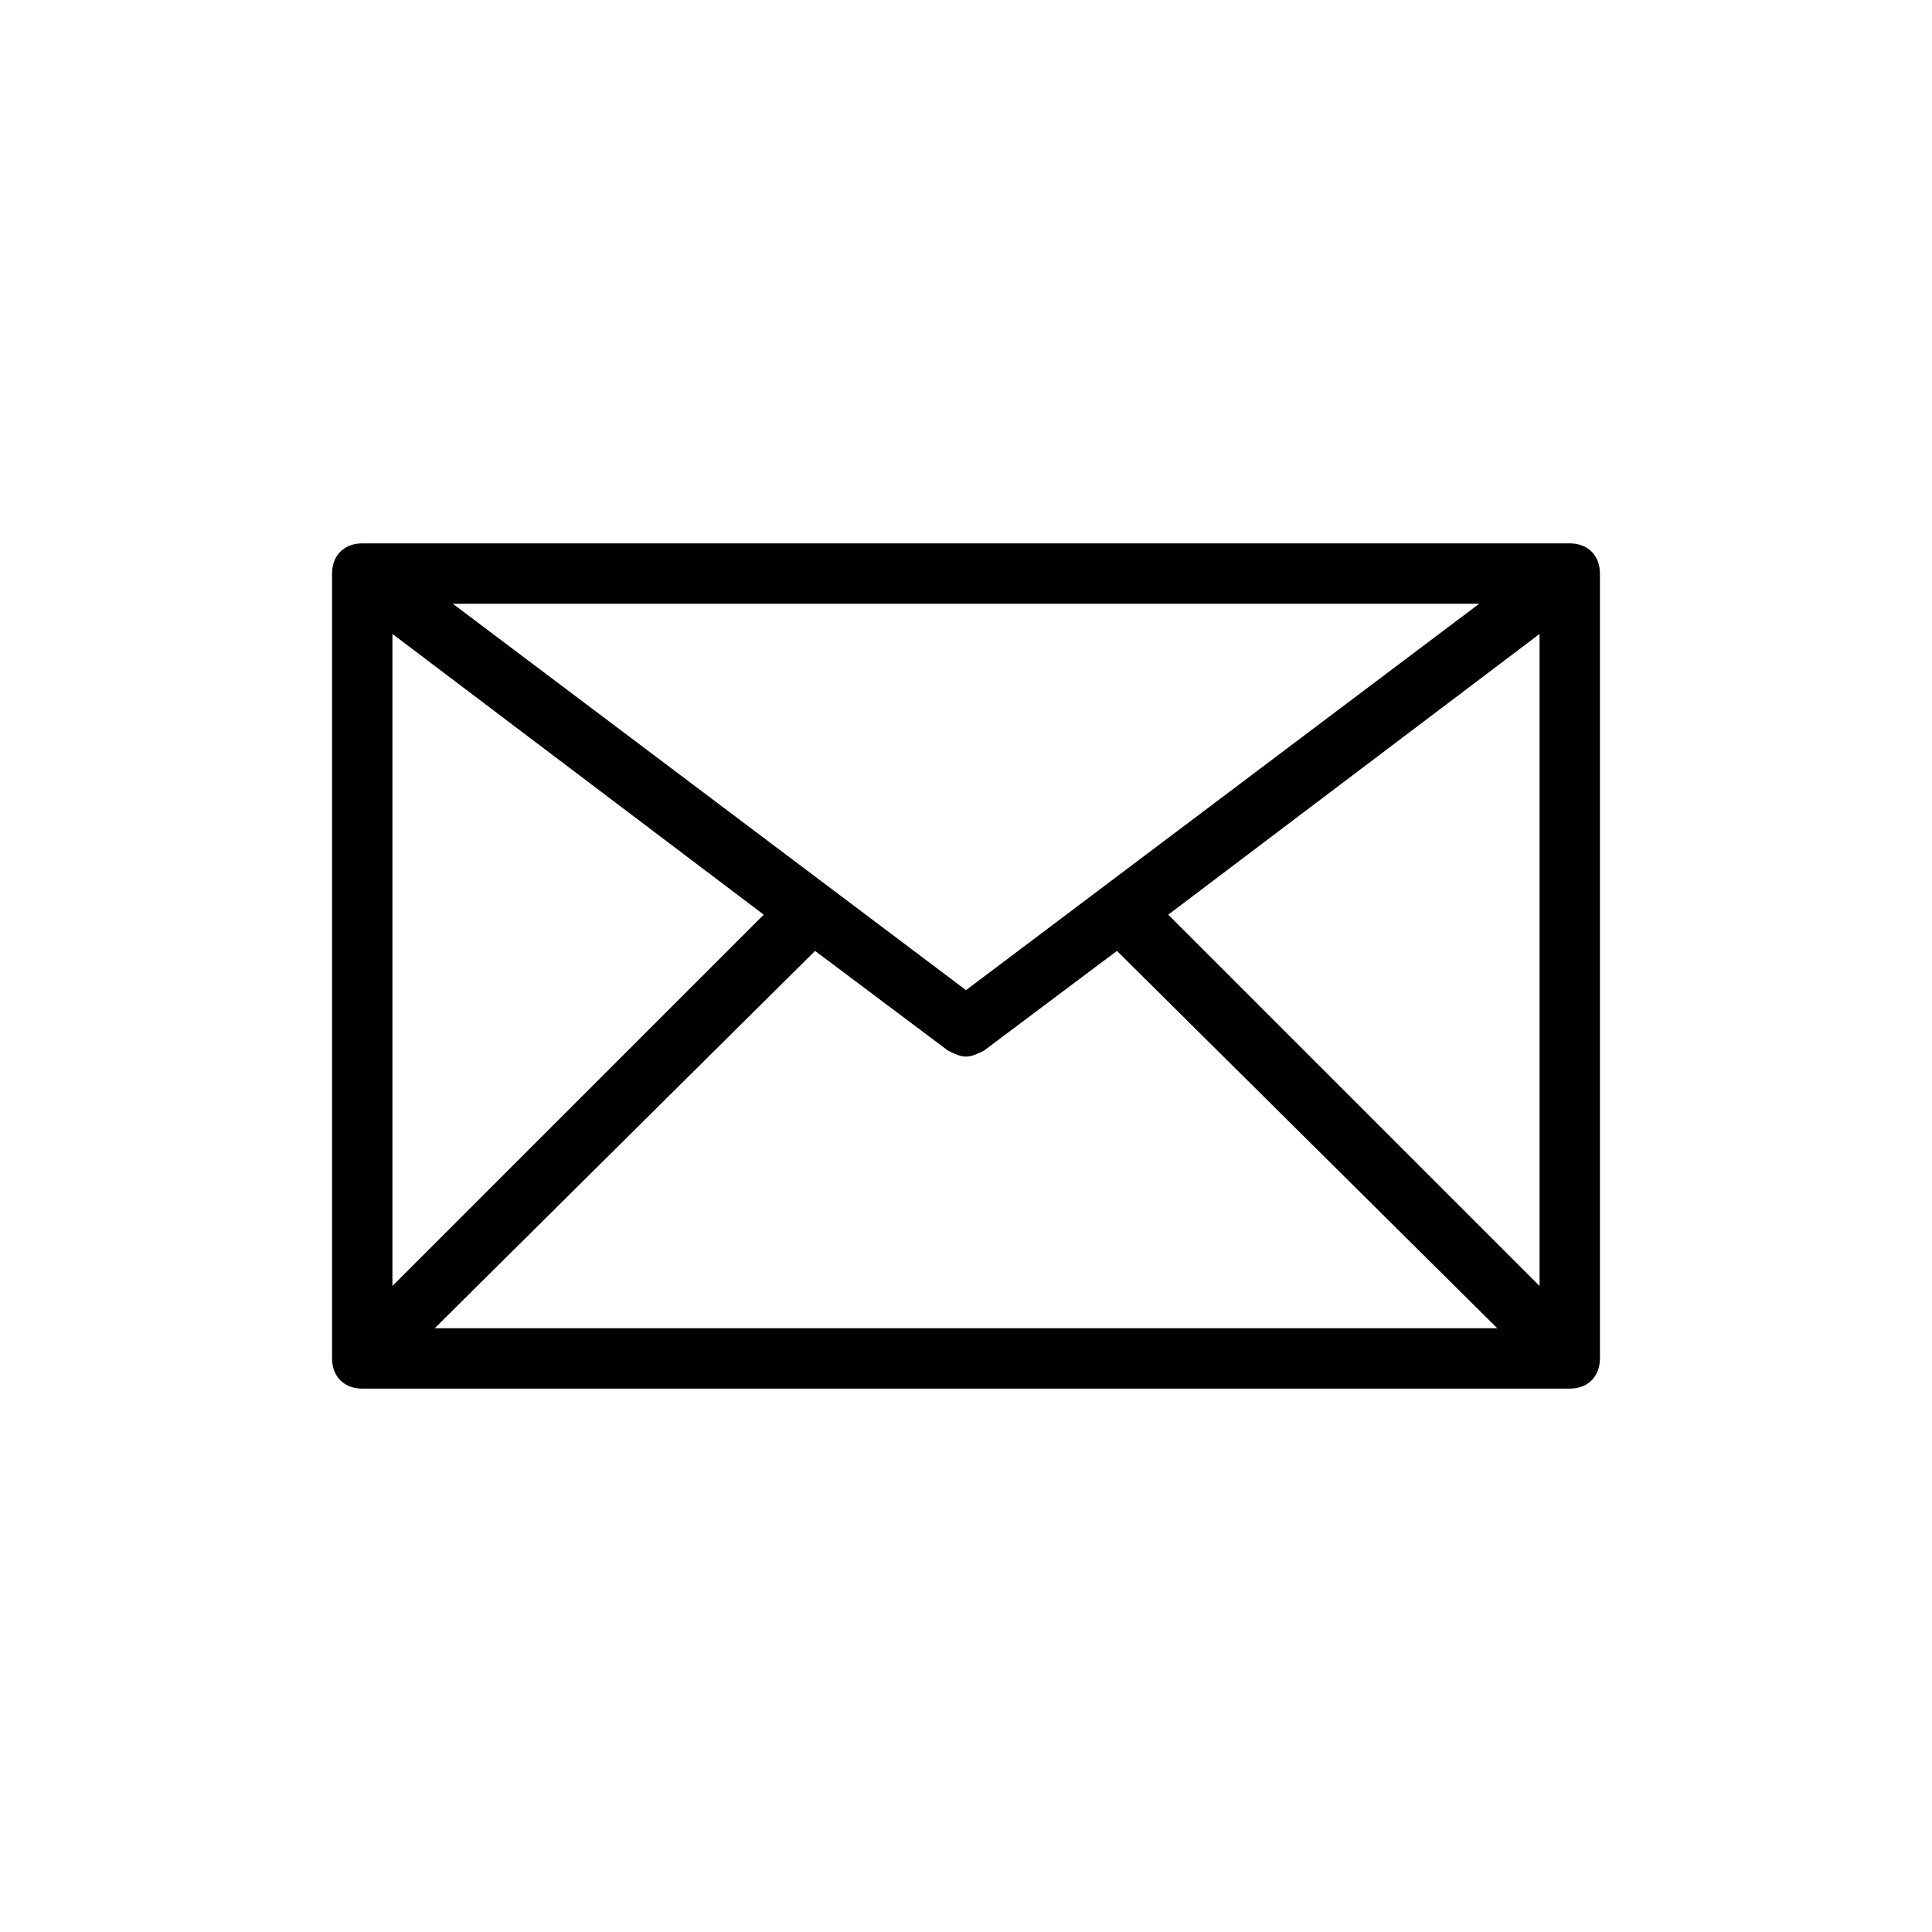 <?xml version="1.0" encoding="UTF-8"?>
<svg width="512pt" height="512pt" version="1.1" viewBox="0 0 512 512" xmlns="http://www.w3.org/2000/svg">
 <path d="m416 144h-320c-4.801 0-8 3.199-8 8v208c0 4.801 3.199 8 8 8h320c4.801 0 8-3.199 8-8v-208c0-4.801-3.199-8-8-8zm-160 118.4-136-102.4h272zm-53.602-20-98.402 98.402v-172.8zm13.602 9.602 35.199 26.398c1.602 0.801 3.199 1.602 4.801 1.602s3.199-0.801 4.801-1.602l35.199-26.398 100.8 100h-281.6zm93.598-9.602 98.402-74.398v172.8z"/>
</svg>
